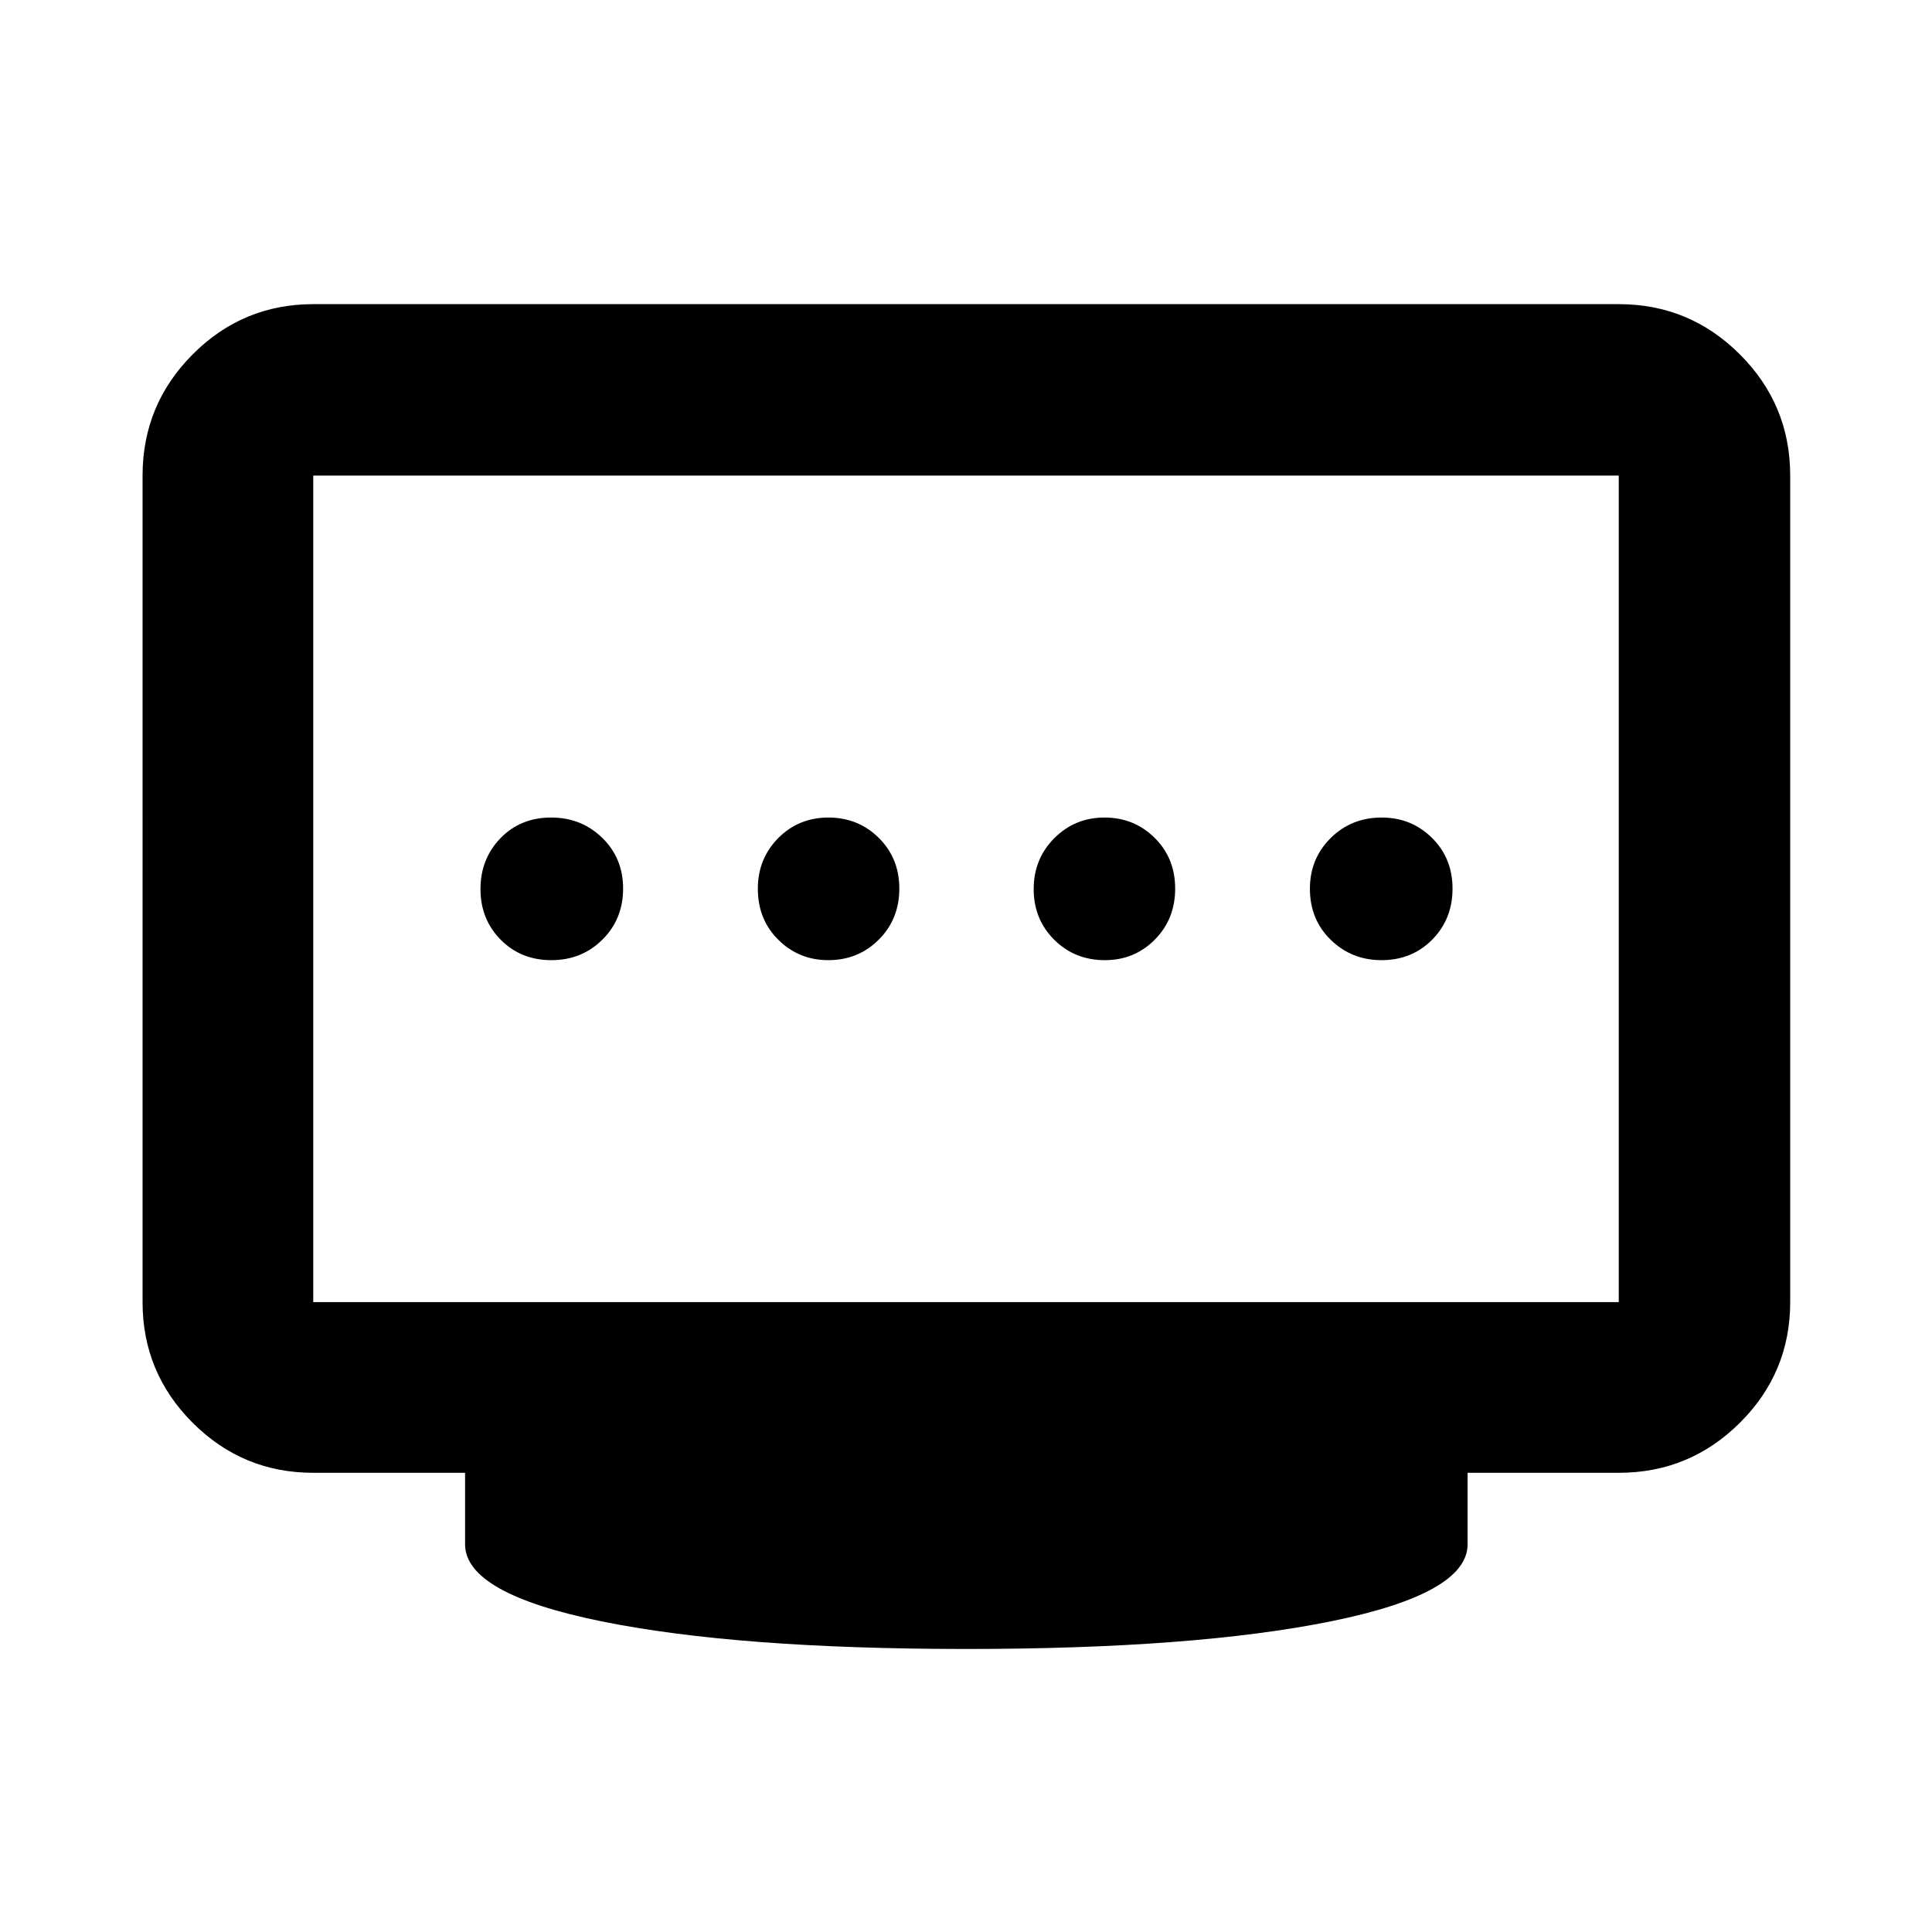 <svg xmlns="http://www.w3.org/2000/svg" height="40" viewBox="0 96 960 960" width="40"><path d="M411.562 573.101q14.902 0 25.105-10.206 10.202-10.207 10.202-25.345 0-15.138-10.231-25.228-10.232-10.09-24.965-10.09-14.876 0-24.992 10.232-10.116 10.231-10.116 25.153 0 15.305 10.207 25.395 10.208 10.089 24.79 10.089Zm-137.619 0q15.116 0 25.394-10.206 10.279-10.207 10.279-25.345 0-15.138-10.367-25.228-10.367-10.09-25.352-10.09-15.305 0-25.228 10.28-9.923 10.279-9.923 25.272 0 14.992 10.04 25.155 10.04 10.162 25.157 10.162Zm275.033 0q14.727 0 24.843-10.206 10.116-10.207 10.116-25.345 0-15.138-10.196-25.228-10.196-10.09-24.927-10.09-14.732 0-24.957 10.28-10.225 10.279-10.225 25.272 0 14.992 10.189 25.155 10.189 10.162 25.157 10.162Zm137.46 0q15.138 0 25.228-10.206 10.09-10.207 10.09-25.345 0-15.138-10.232-25.228-10.232-10.09-24.965-10.09-15.116 0-25.394 10.232-10.279 10.231-10.279 25.153 0 15.305 10.367 25.395 10.367 10.089 25.185 10.089ZM155.652 743.015h648.696V332.319H155.652v410.696ZM480 915.363q-113.689 0-181.298-13.764-67.608-13.764-67.608-38.272v-35.5h-75.442q-35.064 0-59.938-24.874-24.874-24.874-24.874-59.938V332.319q0-35.22 24.874-60.205 24.874-24.984 59.938-24.984h648.696q35.22 0 60.204 24.984 24.985 24.985 24.985 60.205v410.696q0 35.064-24.985 59.938-24.984 24.874-60.204 24.874H729.24v35.5q0 24.508-67.776 38.272Q593.689 915.363 480 915.363ZM155.652 743.015V332.319v410.696Z"/></svg>